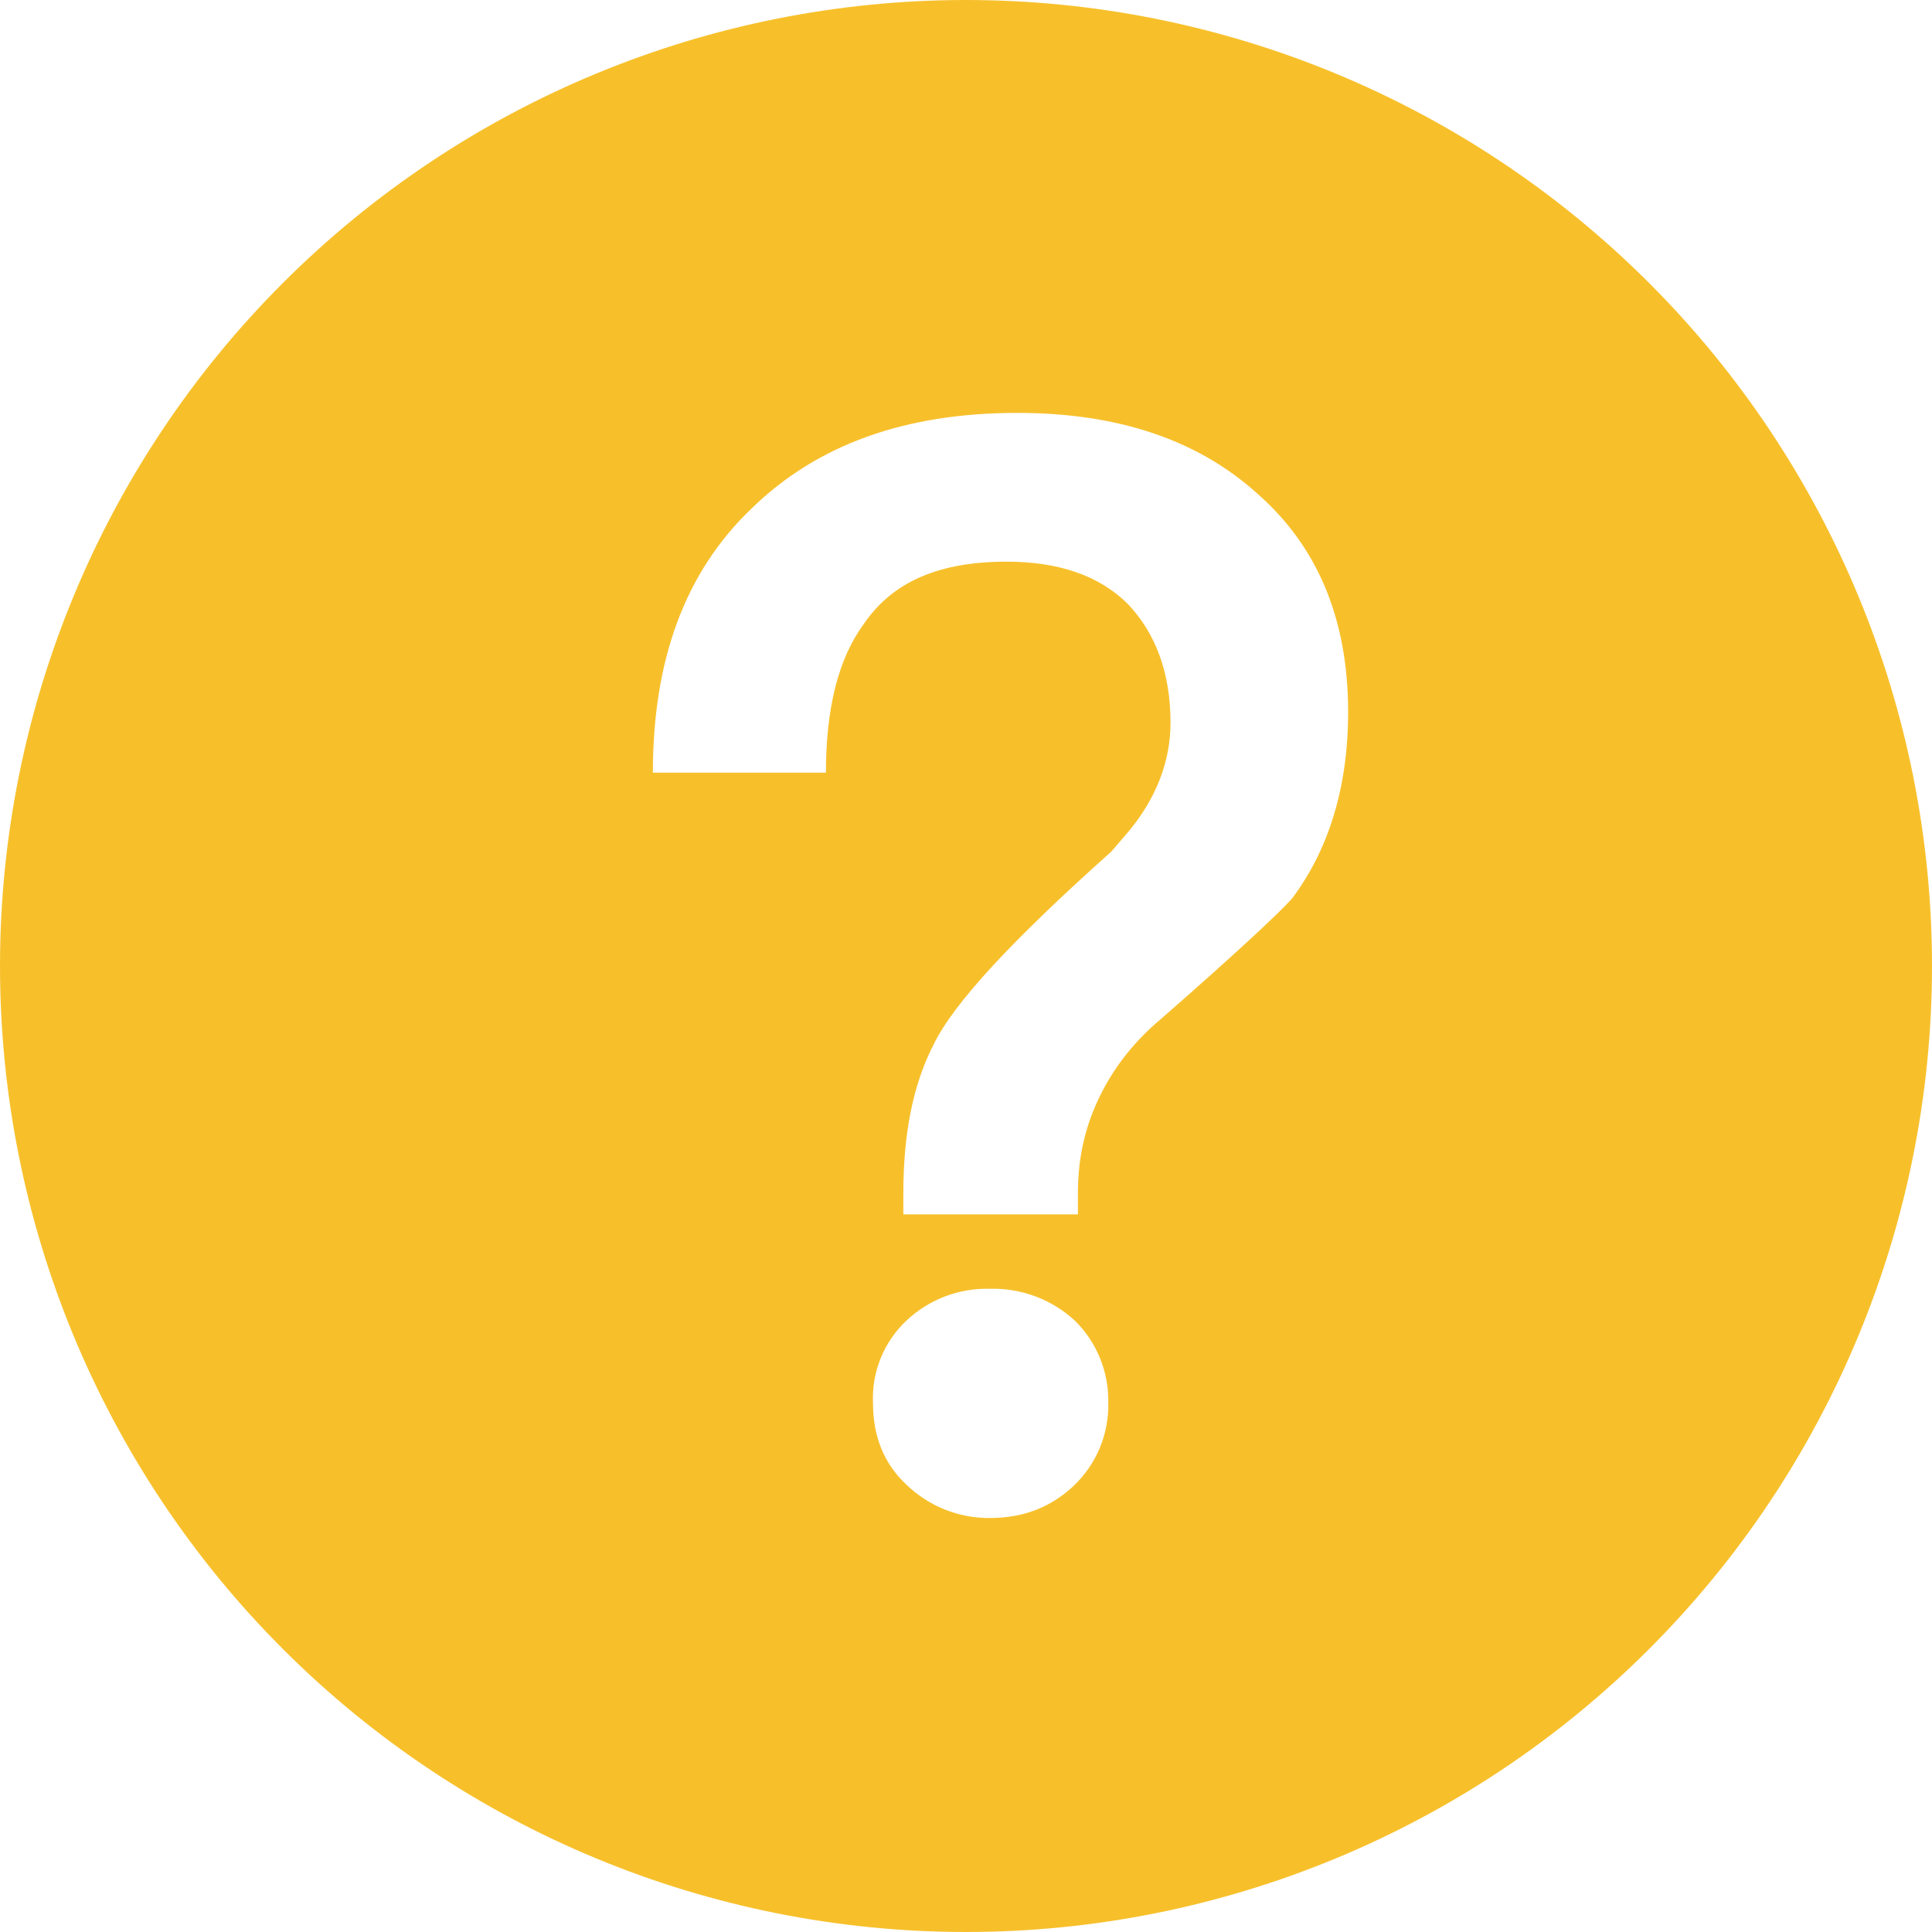 <svg width="191" height="191" viewBox="0 0 191 191" fill="none" xmlns="http://www.w3.org/2000/svg">
<path d="M95.5 0C120.828 0 145.119 10.062 163.029 27.971C180.938 45.881 191 70.172 191 95.5C191 120.828 180.938 145.119 163.029 163.029C145.119 180.938 120.828 191 95.5 191C70.172 191 45.881 180.938 27.971 163.029C10.062 145.119 0 120.828 0 95.5C0 70.172 10.062 45.881 27.971 27.971C45.881 10.062 70.172 0 95.5 0ZM100.562 40.819C89.456 40.819 80.752 43.971 74.299 50.274C67.696 56.577 64.544 65.281 64.544 76.386H81.653C81.653 70.083 82.853 65.131 85.404 61.679C88.256 57.477 92.908 55.526 99.511 55.526C104.613 55.526 108.665 56.877 111.517 59.728C114.218 62.58 115.719 66.482 115.719 71.434C115.719 75.186 114.368 78.787 111.667 82.089L109.866 84.19C100.111 92.894 94.258 99.197 92.308 103.249C90.207 107.301 89.306 112.253 89.306 117.956V120.057H106.564V117.956C106.564 114.354 107.315 111.203 108.815 108.201C110.166 105.5 112.117 102.949 114.818 100.698C122.022 94.395 126.374 90.343 127.724 88.842C131.326 84.04 133.277 77.887 133.277 70.383C133.277 61.229 130.276 54.026 124.273 48.773C118.27 43.371 110.316 40.819 100.562 40.819ZM97.86 127.411C94.8 127.328 91.832 128.461 89.606 130.562C88.507 131.597 87.644 132.857 87.074 134.255C86.504 135.653 86.242 137.158 86.305 138.666C86.305 141.968 87.355 144.669 89.606 146.77C91.816 148.914 94.781 150.101 97.86 150.071C101.162 150.071 103.863 149.021 106.114 146.92C107.236 145.863 108.124 144.582 108.719 143.16C109.313 141.738 109.602 140.207 109.566 138.666C109.595 137.162 109.317 135.668 108.749 134.274C108.181 132.881 107.336 131.618 106.264 130.562C103.98 128.457 100.965 127.326 97.86 127.411Z" fill="#F7C02B"/>
</svg>
